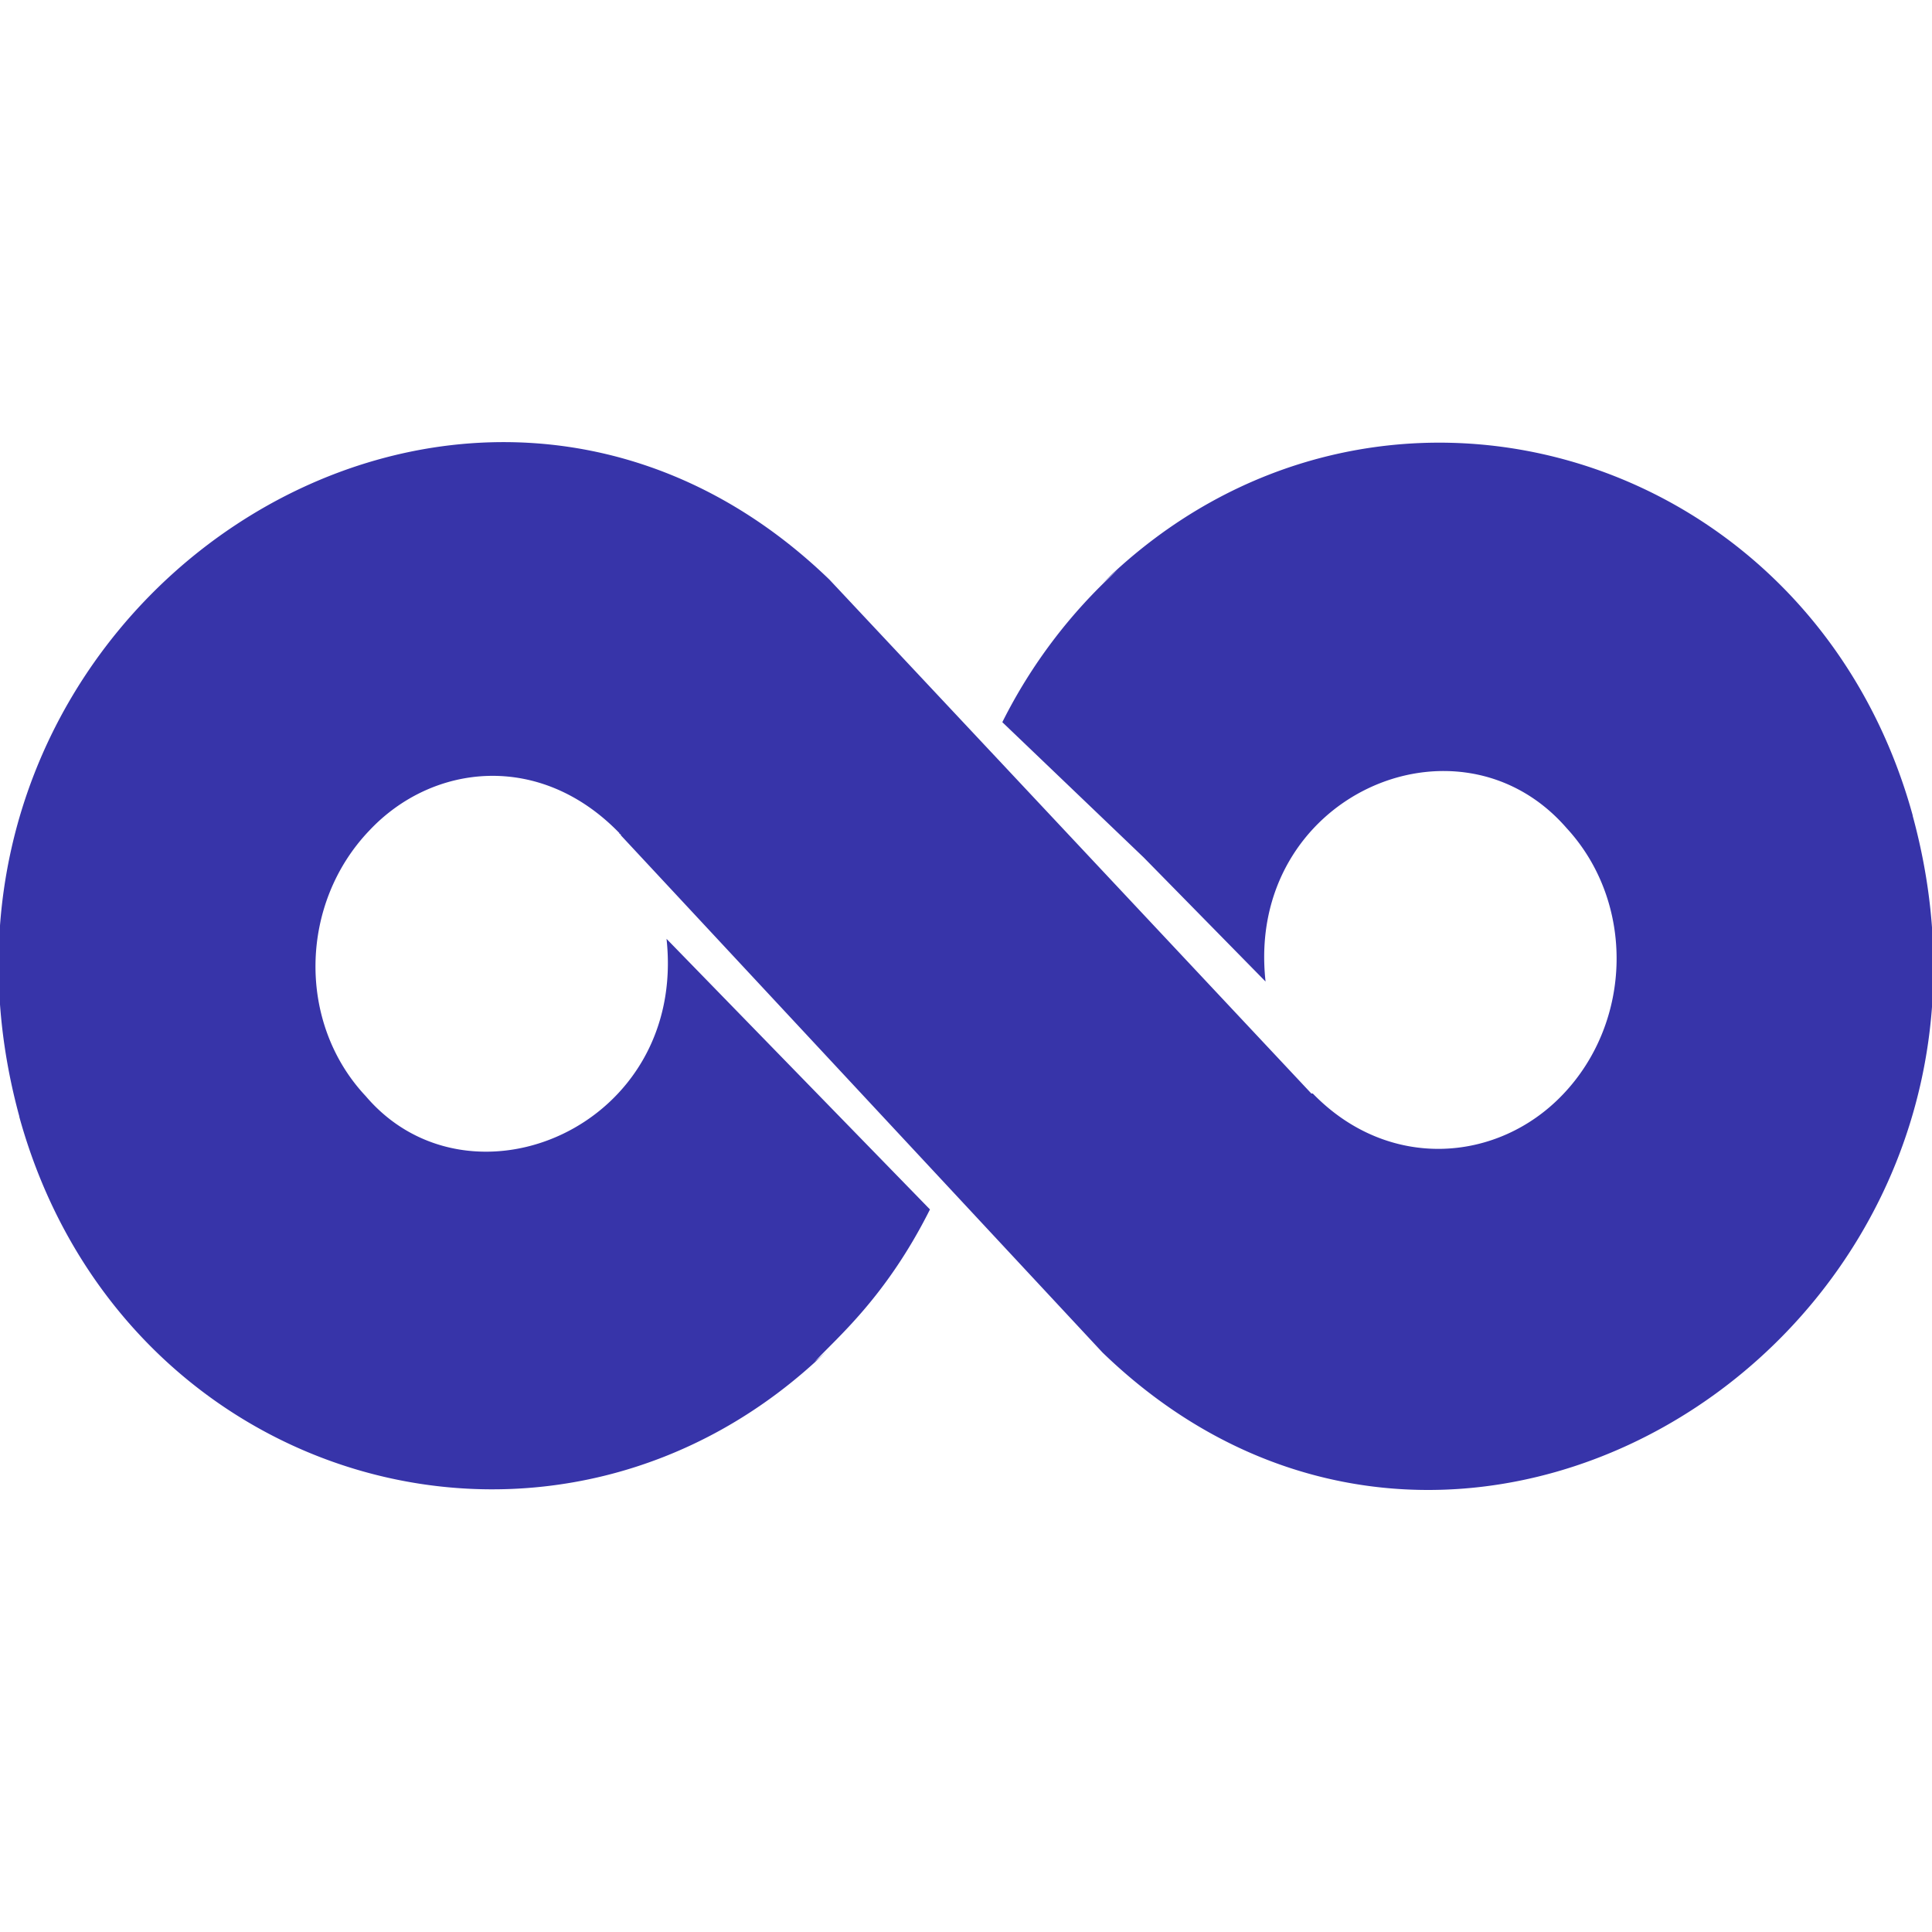 <svg width="20" height="20" fill="none" xmlns="http://www.w3.org/2000/svg"><g clip-path="url(#clip0_0_73)"><path d="M8.43 14.1c.054-.046.108-.092.158-.142C5.804 16.69 1.264 15.415.2 11.562v-.005C-1.228 6.315 4.79 2.333 8.586 6l4.989 5.32h.015c.782.806 1.914.717 2.587.012.724-.756.75-1.991.04-2.76-1.123-1.293-3.327-.327-3.116 1.589l-1.262-1.285-1.463-1.4A5.392 5.392 0 0111.569 5.9a4.238 4.238 0 00-.158.14c2.796-2.74 7.332-1.436 8.389 2.4v.005c1.43 5.24-4.595 9.223-8.387 5.556L6.428 8.648l-.003-.012c-.014 0-.014-.013-.014-.013-.821-.847-1.935-.72-2.587-.026-.725.757-.75 1.992-.038 2.75 1.074 1.262 3.325.326 3.114-1.628l2.727 2.801c-.457.912-.969 1.332-1.196 1.58z" fill="#3734A9"/></g><defs><clipPath id="clip0_0_73"><path fill="#fff" d="M0 0h20v20H0z"/></clipPath></defs></svg>